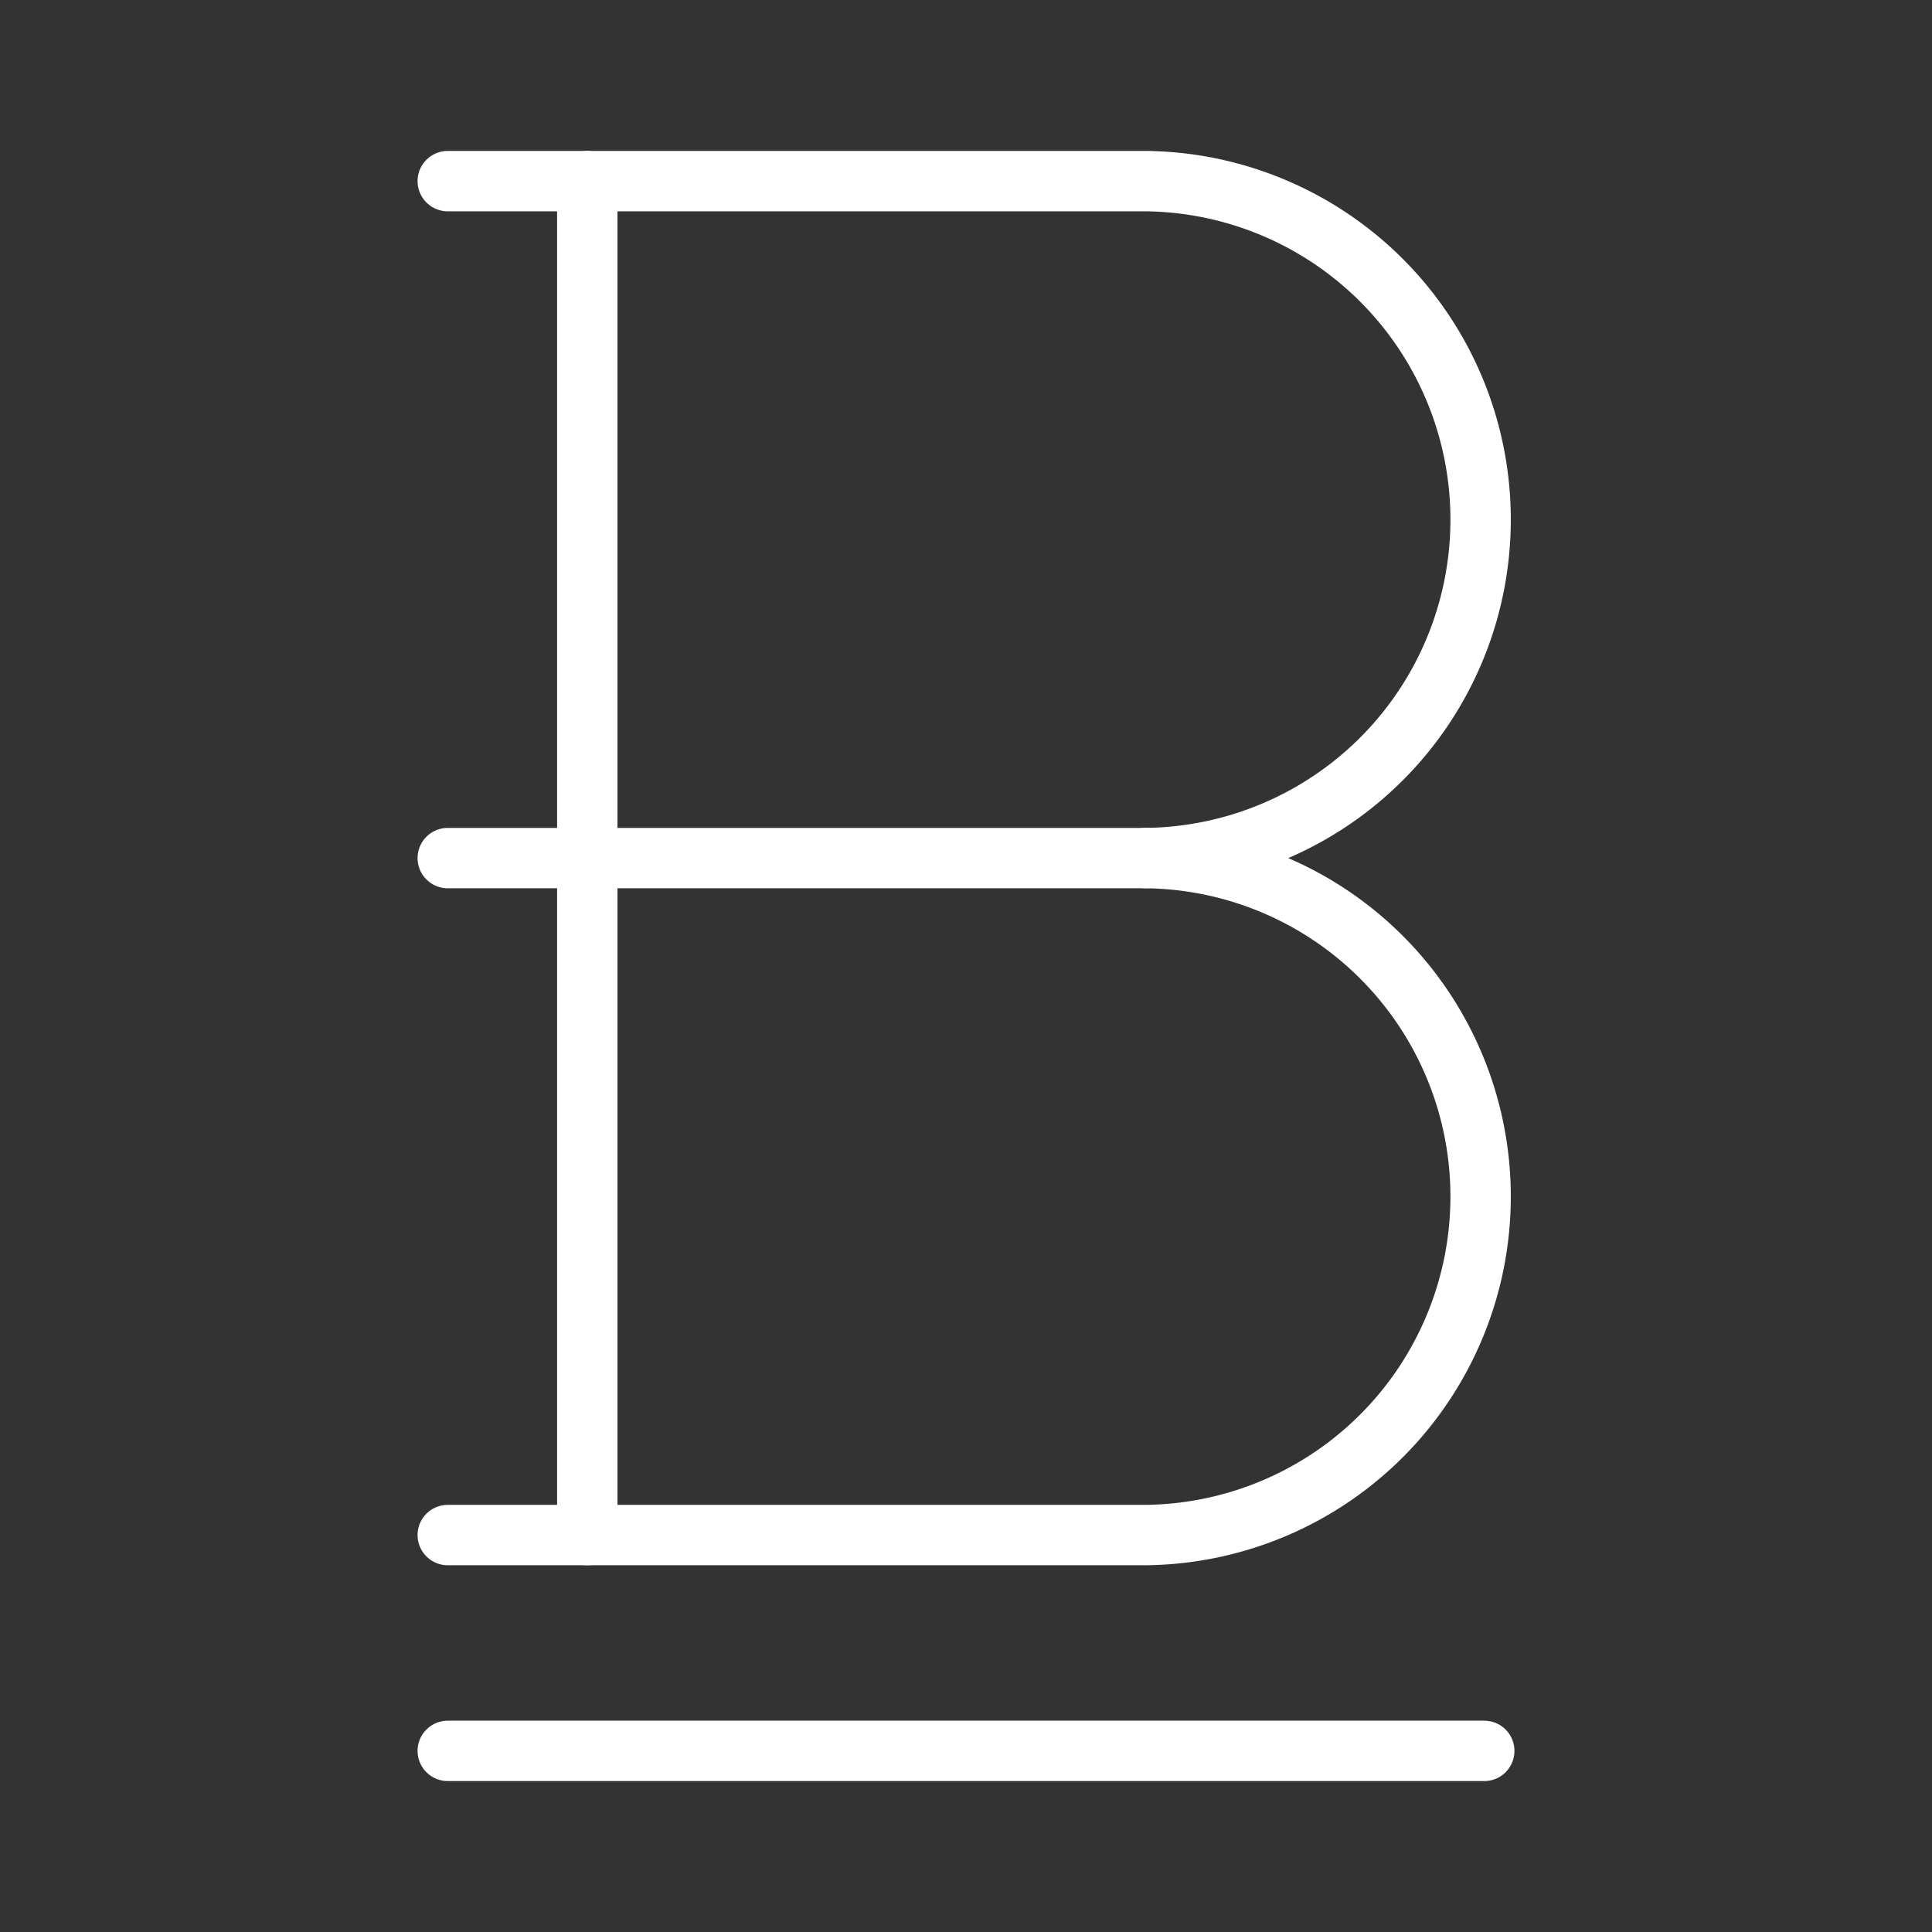 <ns0:svg xmlns:ns0="http://www.w3.org/2000/svg" viewBox="0 0 48 48" style="stroke-width:1.5px"><ns0:rect x="0" y="0" width="48" height="48" fill="#333333" stroke="none"/><ns0:defs style="stroke-width:1.5px"><ns0:style style="stroke-width:1.5px">.a{fill:none;stroke:#fff;stroke-linecap:round;stroke-linejoin:round;}</ns0:style></ns0:defs><ns0:path class="a" d="M28.467,21.319a8.41,8.41,0,0,1,0,16.819H14.591V4.5H28.467a8.41,8.41,0,0,1,0,16.819Z" style="stroke-width:1.5px" /><ns0:line class="a" x1="28.467" y1="21.319" x2="14.591" y2="21.319" style="stroke-width:1.5px" /><ns0:line class="a" x1="14.591" y1="4.5" x2="11.124" y2="4.5" style="stroke-width:1.5px" /><ns0:line class="a" x1="14.591" y1="21.319" x2="11.124" y2="21.319" style="stroke-width:1.5px" /><ns0:line class="a" x1="14.591" y1="38.138" x2="11.124" y2="38.138" style="stroke-width:1.5px" /><ns0:line class="a" x1="11.124" y1="43.5" x2="36.876" y2="43.5" style="stroke-width:1.5px" /></ns0:svg>
